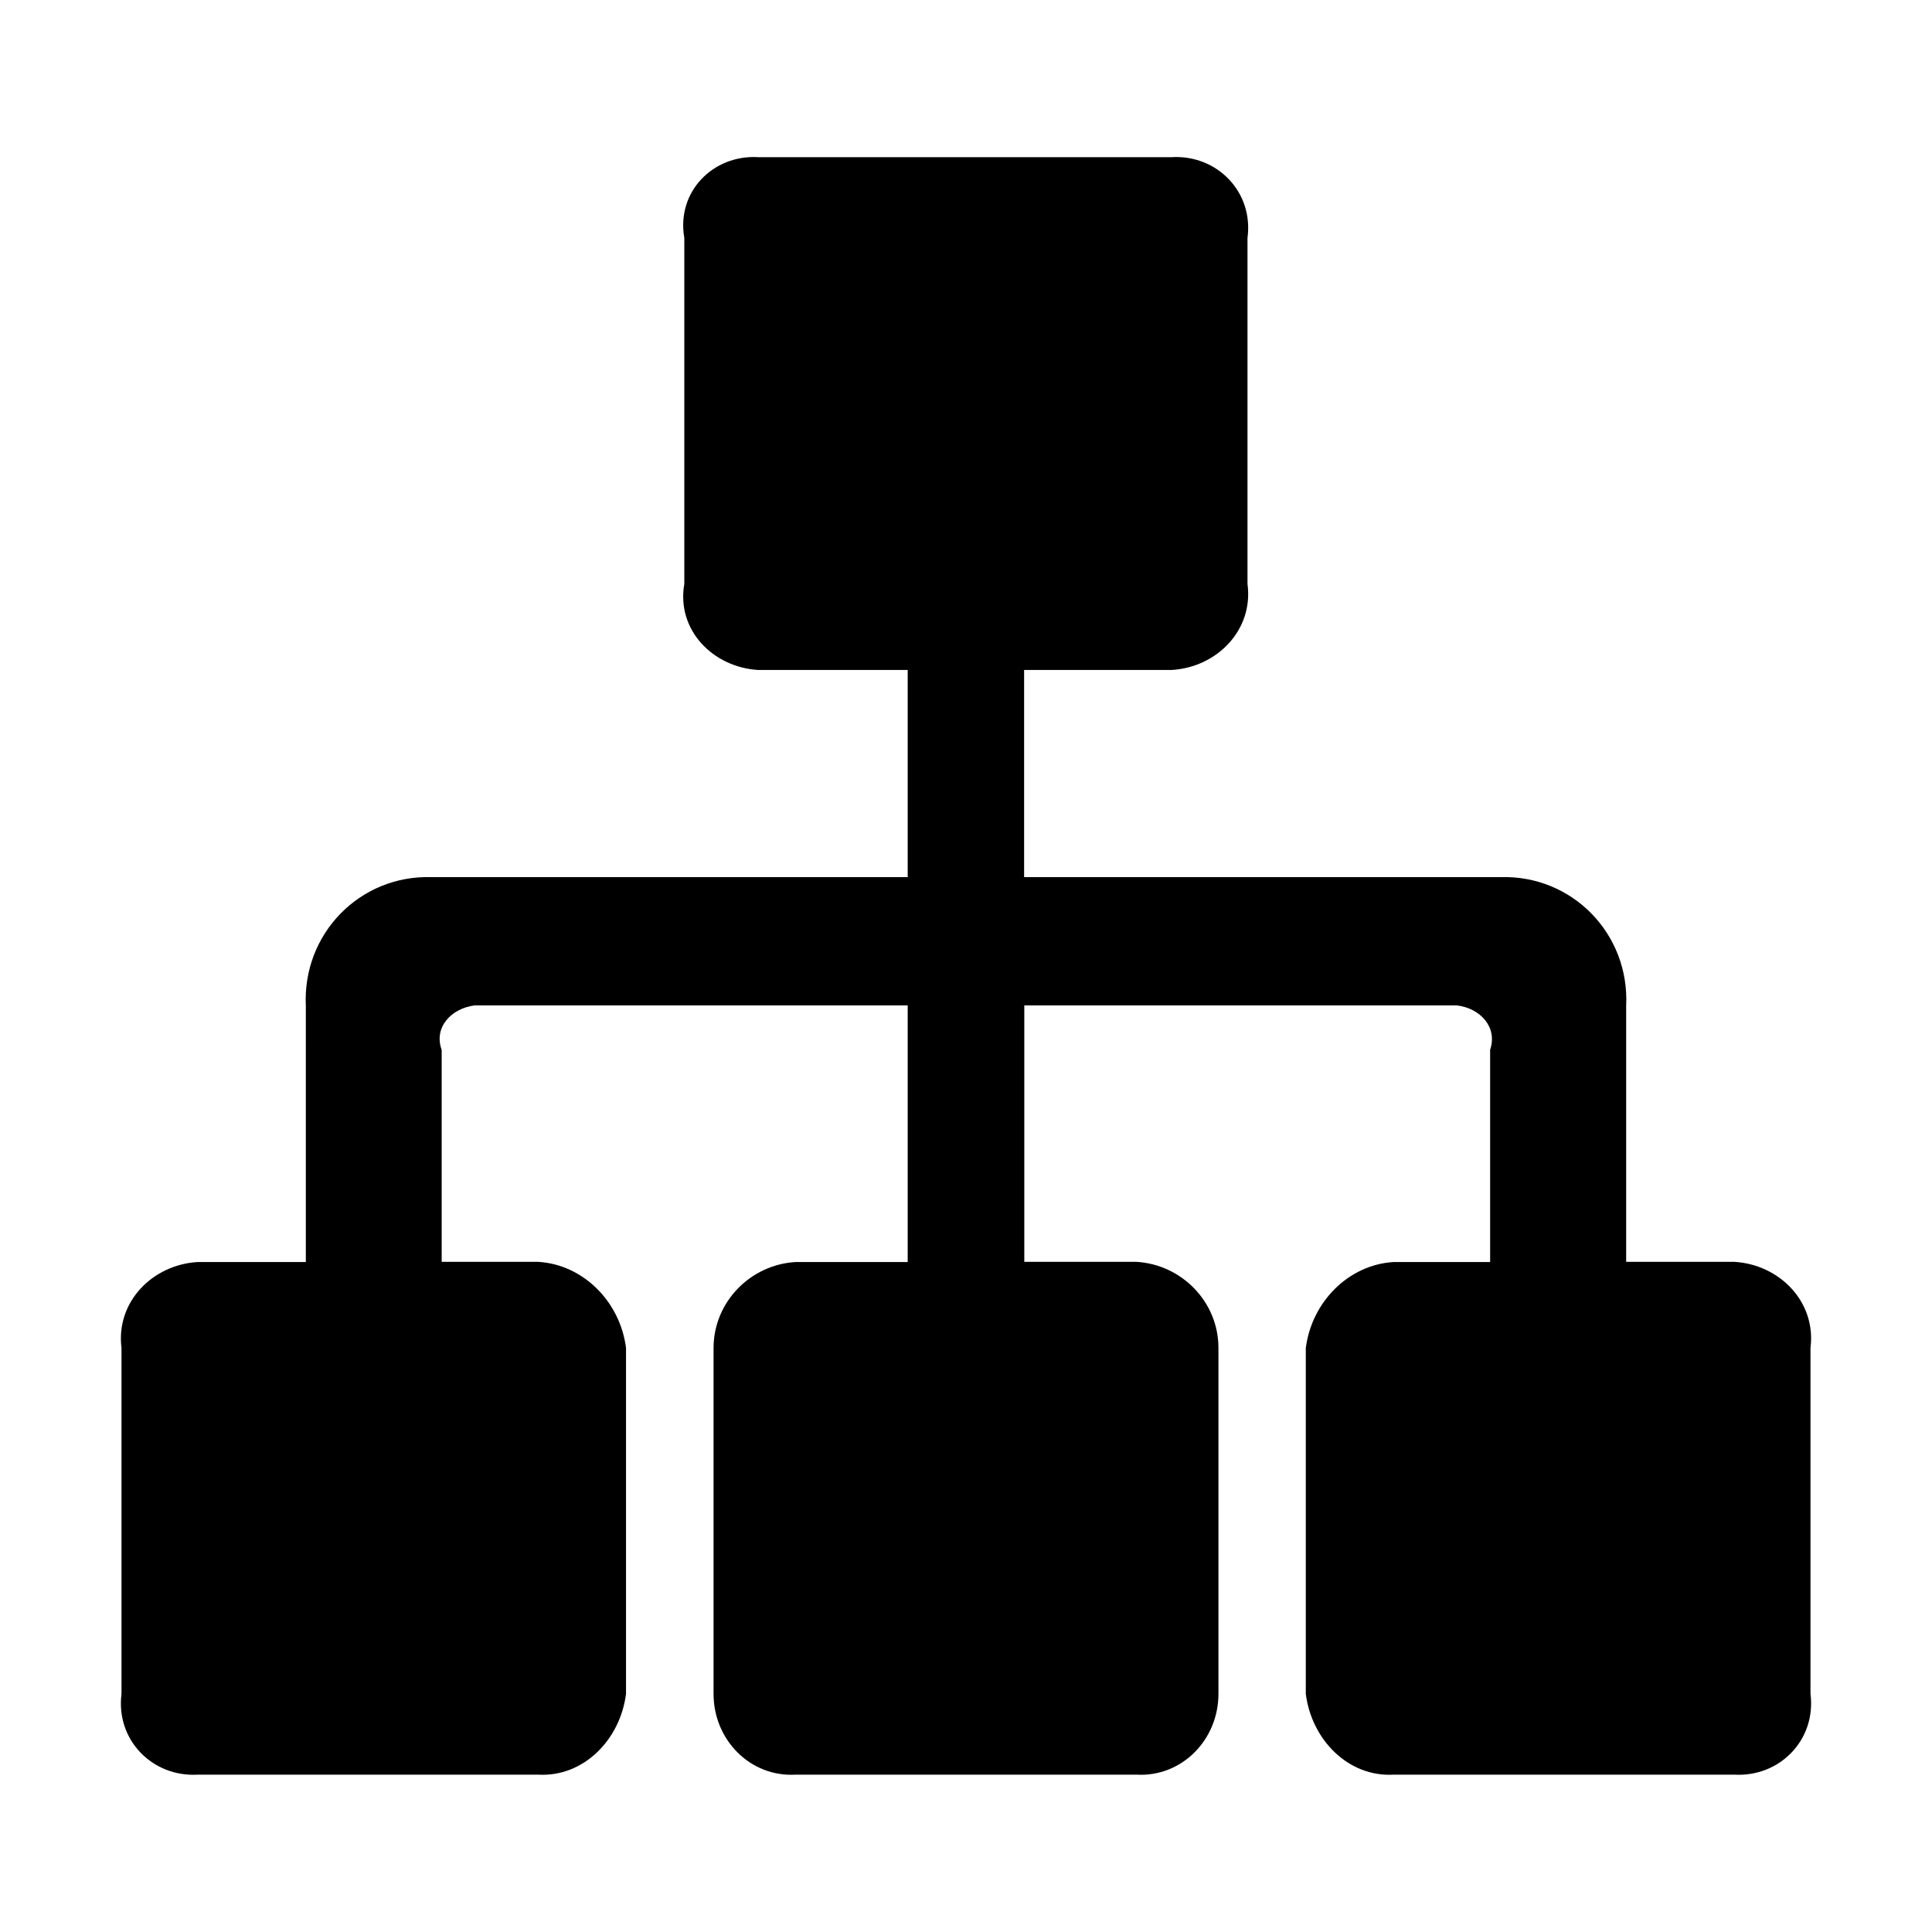 <svg t="1741249083118" class="icon" viewBox="0 0 1024 1024" version="1.1" xmlns="http://www.w3.org/2000/svg" p-id="14422" width="200" height="200"><path d="M621 83.3c24-1.4 43.5 18.4 40.2 42.8v183.4c3.3 24.4-16.2 44.2-40.2 45.6H401.9c-24-1.4-43.5-21.2-39.2-45.6V126.1c-4.3-24.4 15.2-44.2 39.2-42.8H621z m240.9 449.9v135.6h57.3c24 1.4 43.5 21.2 40.4 45.6v183.4c3.1 24.4-16.4 44.2-40.4 42.8H738.7c-24 1.4-43.5-18.4-46.6-42.8V714.5c3.1-24.4 22.6-44.2 46.6-45.6h51.1V556.4c4.1-12.2-5.5-22.1-17.6-23.5H542.9v135.9h59.4c24 1.4 43.5 21.2 43.5 45.6v183.4c0 24.4-19.5 44.2-43.5 42.8H421.7c-24 1.4-43.5-18.4-43.5-42.8V714.5c0-24.4 19.5-44.2 43.5-45.6h59.4v-136H251.4c-12 1.6-21.7 11.4-17.3 23.6v112.3h51.1c24 1.4 43.5 21.2 46.6 45.6v183.4c-3.1 24.4-22.6 44.2-46.6 42.8H104.8c-24 1.4-43.5-18.4-40.4-42.8V714.5c-3.1-24.4 16.4-44.2 40.4-45.6h57.3V533.3c-1.9-38.5 28.8-69.6 66.6-68.4h252.4V355.1h61.7v109.8h252.3c38-1.3 68.7 29.9 66.8 68.3z" p-id="14423"></path></svg>
